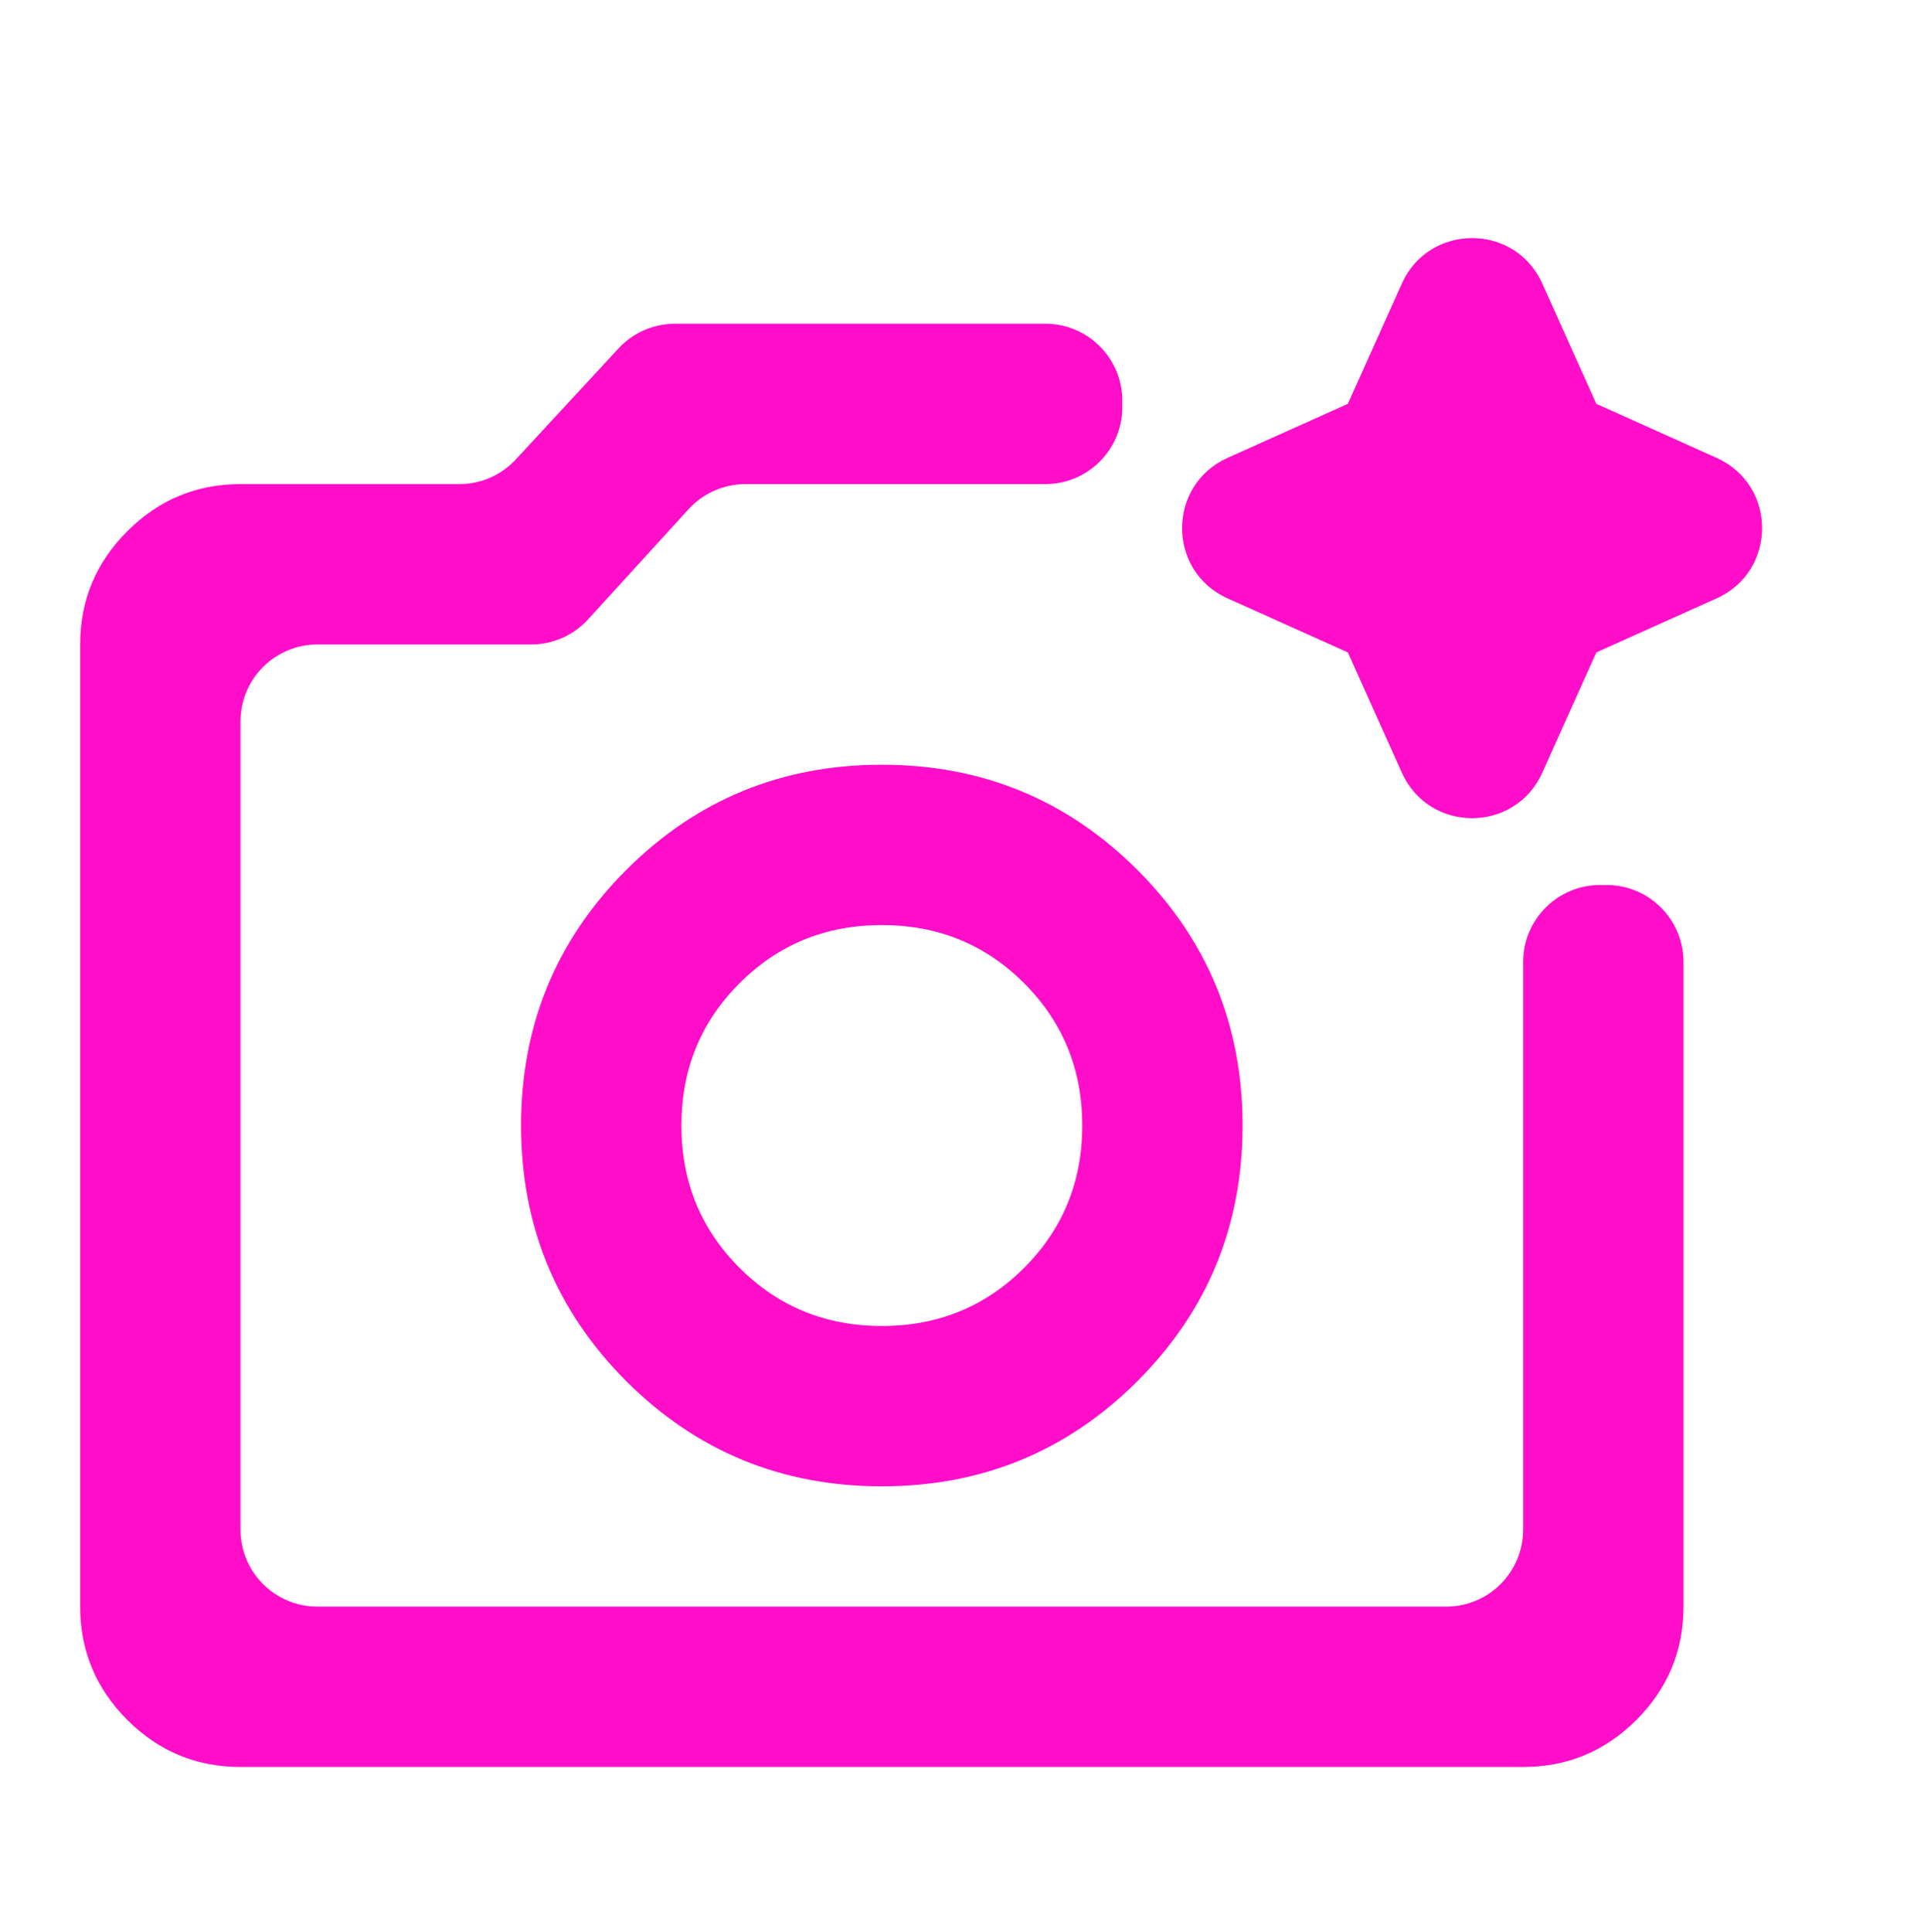 <svg width="250" height="251" viewBox="0 0 250 251" fill="none" xmlns="http://www.w3.org/2000/svg">
<mask id="mask0_244_9" style="mask-type:alpha" maskUnits="userSpaceOnUse" x="0" y="0" width="250" height="251">
<path d="M0 0.393H250V250.393H0V0.393Z" fill="#D9D9D9"/>
</mask>
<g mask="url(#mask0_244_9)">
<path d="M31.25 229.56C25.52 229.56 20.618 227.522 16.541 223.446C12.458 219.362 10.416 214.456 10.416 208.727V83.727C10.416 77.998 12.458 73.095 16.541 69.019C20.618 64.935 25.52 62.894 31.25 62.894H59.69C62.477 62.894 65.138 61.73 67.031 59.684L80.364 45.27C82.257 43.224 84.918 42.06 87.705 42.06H135.833C141.356 42.06 145.833 46.537 145.833 52.06V52.894C145.833 58.416 141.356 62.894 135.833 62.894H96.86C94.049 62.894 91.368 64.077 89.473 66.153L76.412 80.467C74.517 82.544 71.836 83.727 69.025 83.727H41.25C35.727 83.727 31.25 88.204 31.25 93.727V198.727C31.25 204.25 35.727 208.727 41.25 208.727H187.916C193.439 208.727 197.916 204.25 197.916 198.727V124.977C197.916 119.454 202.394 114.977 207.916 114.977H208.75C214.273 114.977 218.75 119.454 218.75 124.977V208.727C218.75 214.456 216.712 219.362 212.635 223.446C208.552 227.522 203.646 229.56 197.916 229.56H31.25ZM114.583 193.102C127.604 193.102 138.673 188.546 147.791 179.435C156.903 170.317 161.458 159.248 161.458 146.227C161.458 133.206 156.903 122.137 147.791 113.019C138.673 103.907 127.604 99.352 114.583 99.352C101.562 99.352 90.493 103.907 81.375 113.019C72.264 122.137 67.708 133.206 67.708 146.227C67.708 159.248 72.264 170.317 81.375 179.435C90.493 188.546 101.562 193.102 114.583 193.102ZM114.583 172.269C107.291 172.269 101.128 169.751 96.094 164.716C91.059 159.682 88.541 153.519 88.541 146.227C88.541 138.935 91.059 132.772 96.094 127.737C101.128 122.703 107.291 120.185 114.583 120.185C121.875 120.185 128.038 122.703 133.073 127.737C138.107 132.772 140.625 138.935 140.625 146.227C140.625 153.519 138.107 159.682 133.073 164.716C128.038 169.751 121.875 172.269 114.583 172.269Z" fill="#FE0EC9"/>
</g>
<path d="M223.061 77.735L207.427 84.759L200.402 100.393C196.867 108.262 185.694 108.262 182.159 100.393L175.135 84.759L159.5 77.735C151.631 74.199 151.631 63.027 159.5 59.491L175.135 52.467L182.159 36.833C185.694 28.964 196.867 28.964 200.402 36.833L207.427 52.467L223.061 59.491C230.93 63.027 230.93 74.199 223.061 77.735Z" fill="#FE0EC9"/>
</svg>
